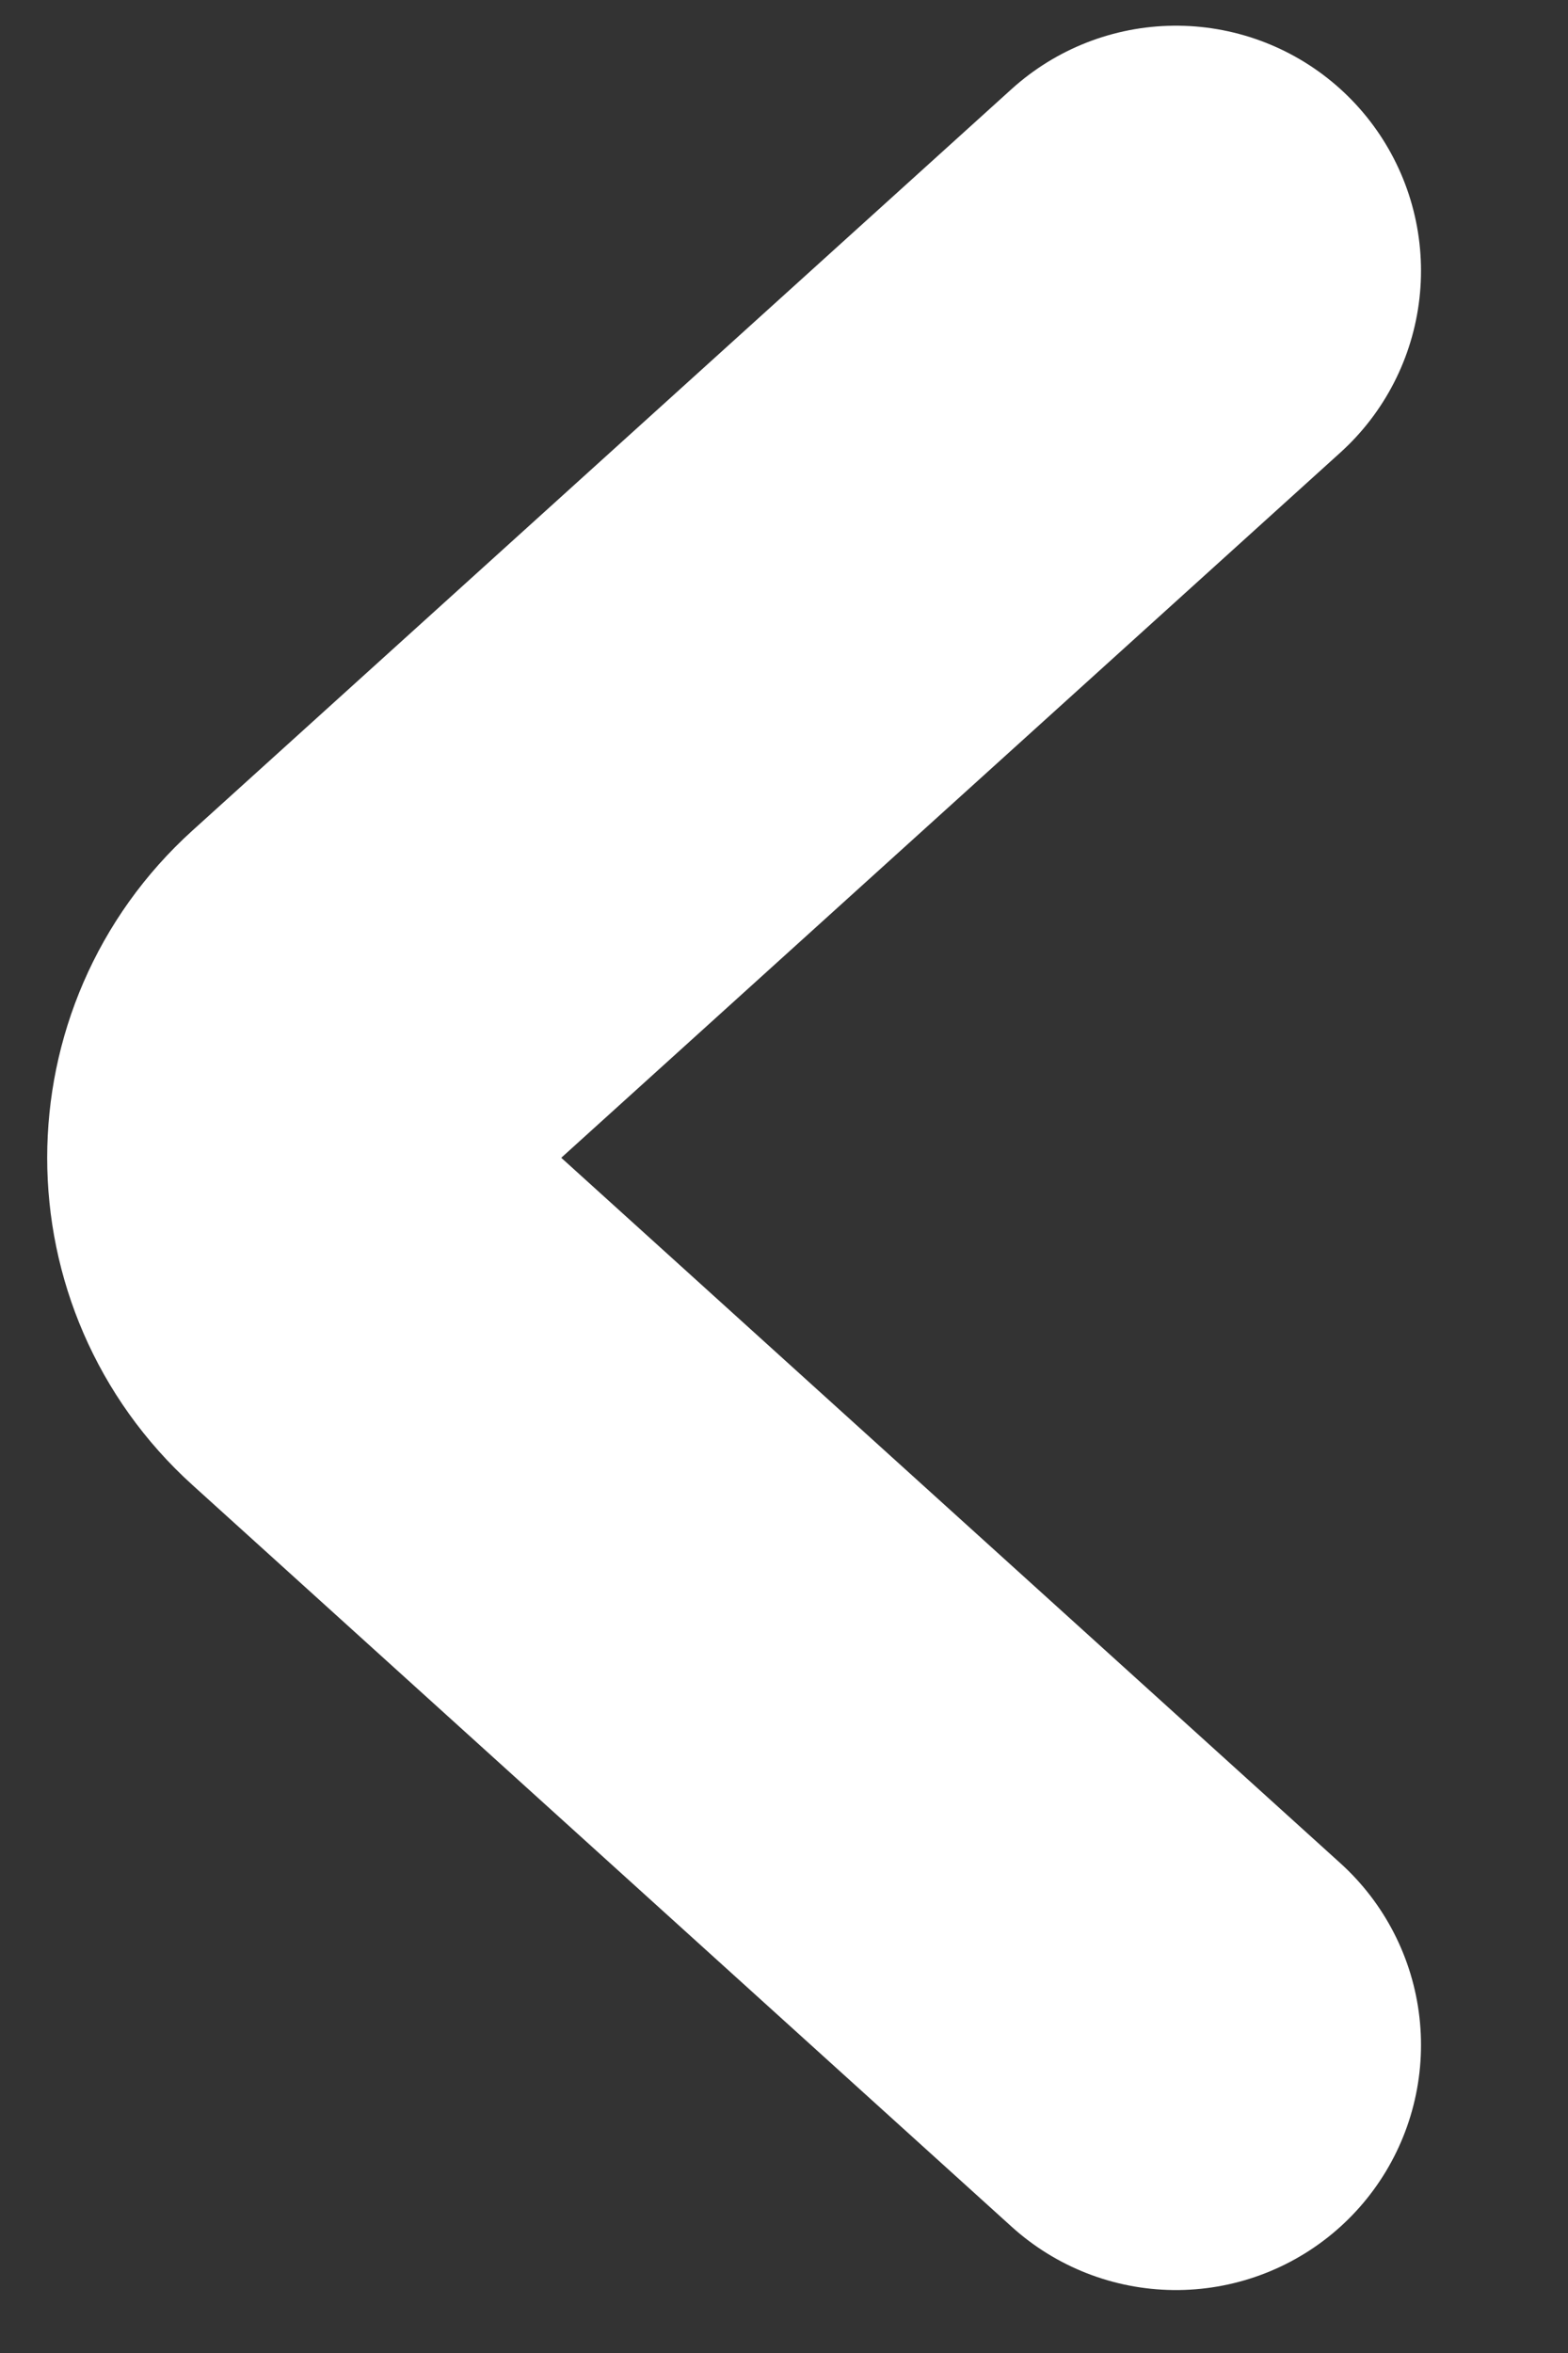 <svg width="8" height="12" viewBox="0 0 8 12" fill="none" xmlns="http://www.w3.org/2000/svg">
<rect x="0" y="0" width="8" height="12" fill="#333333" stroke="none"/>
<path d="M6 10.429L1.82 6.646C1.381 6.249 1.381 5.56 1.82 5.163L6 1.381" stroke="white" stroke-width="2.5" stroke-linecap="round" stroke-linejoin="round"/>
</svg>
